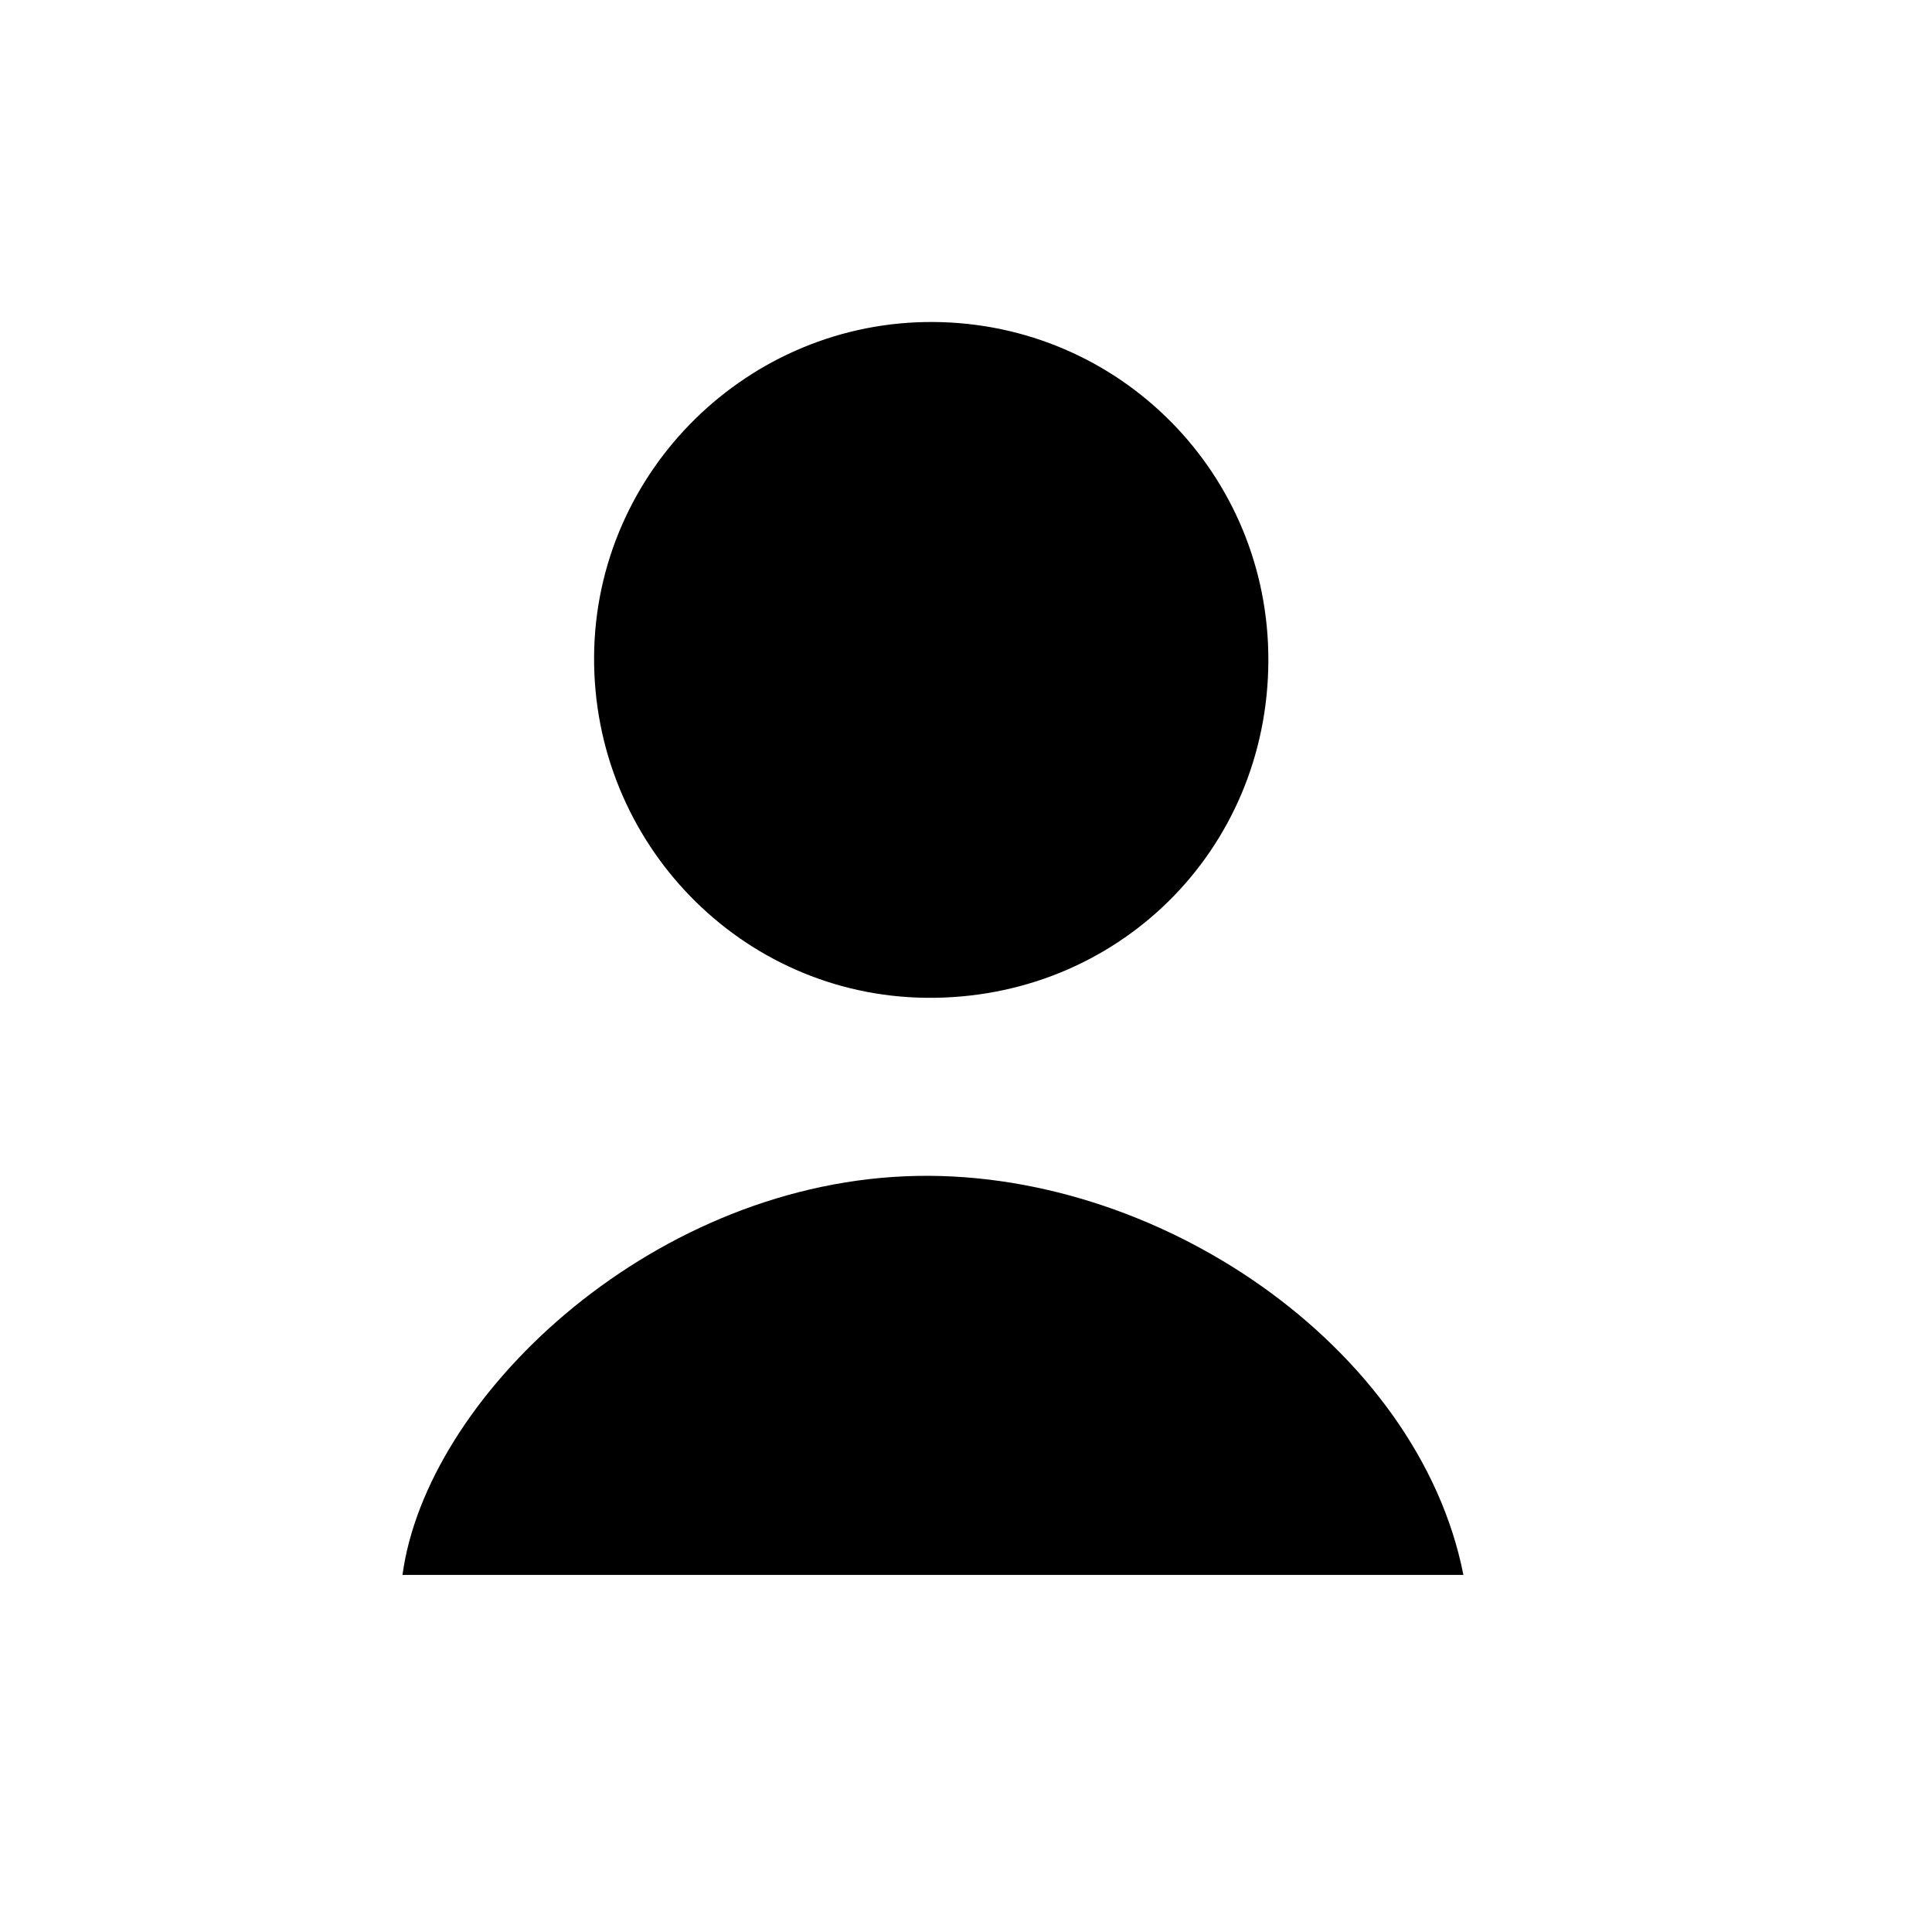 <svg width="24px" height="24px" viewBox="0 0 24 24" version="1.1" xmlns="http://www.w3.org/2000/svg" xmlns:xlink="http://www.w3.org/1999/xlink">
    <path d="M18.179,19.564 L5,19.564 C5.293,17.382 8.027,14.748 11.248,14.612 C14.362,14.48 17.622,16.735 18.179,19.564 Z M7.38,8.15 C7.398,5.853 9.296,3.984 11.597,4 C13.91,4.016 15.762,5.888 15.756,8.204 C15.751,10.569 13.872,12.421 11.504,12.395 C9.208,12.37 7.362,10.47 7.38,8.15 Z" id="Combined-Shape-Copy-2"></path>
</svg>